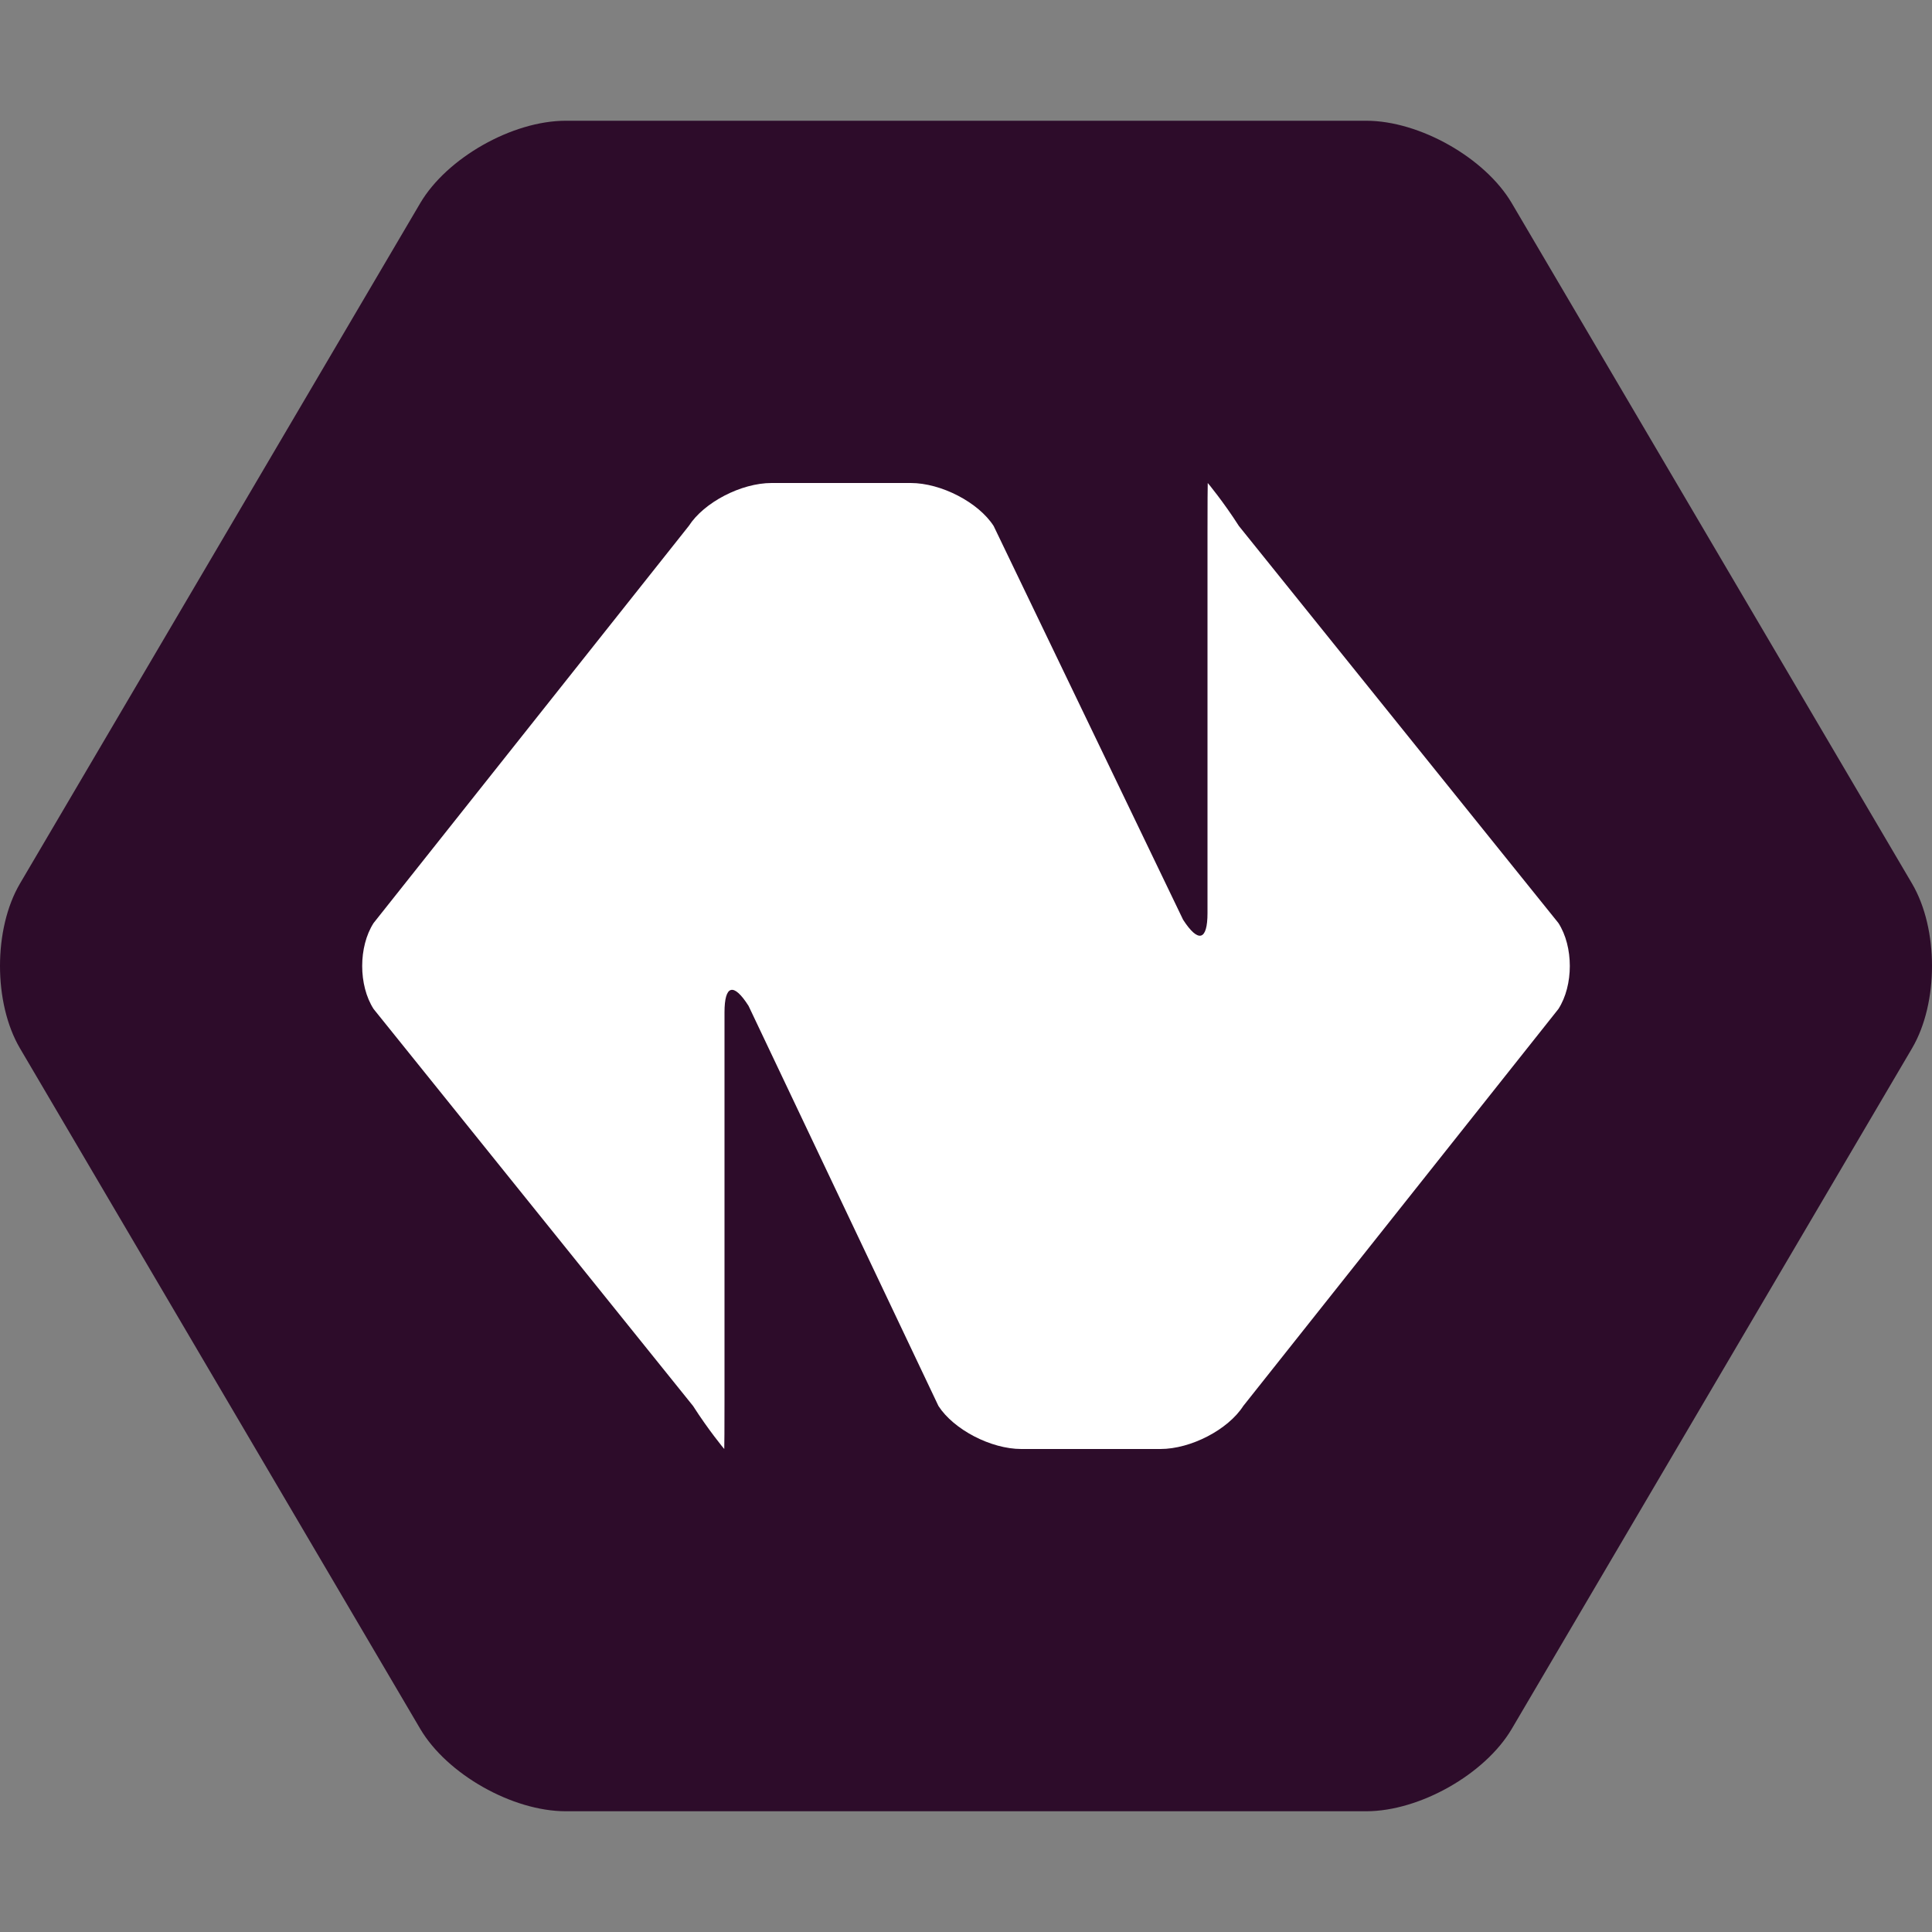 <svg xmlns="http://www.w3.org/2000/svg" width="16" height="16" version="1">
 <rect width="100%" height="100%" fill="#808080" stroke="none"/>
 <path style="fill:#2d0c2a" d="M 4.685,15 C 4.243,15 3.702,14.693 3.481,14.319 L 0.165,8.681 c -0.22,-0.375 -0.22,-0.988 0,-1.363 L 3.481,1.681 C 3.702,1.307 4.243,1 4.685,1 h 6.63 c 0.441,0 0.983,0.307 1.204,0.681 l 3.316,5.637 c 0.22,0.375 0.22,0.988 0,1.363 L 12.519,14.319 C 12.298,14.693 11.757,15 11.315,15 Z"/>
 <path style="fill:#ffffff" d="M 10.26,4.356 C 10.135,4.16 10.003,4 10.002,4 c -0.001,0 -0.002,0.185 -0.002,0.411 v 3.151 c 0,0.226 -0.075,0.251 -0.202,0.055 L 8.229,4.356 C 8.103,4.16 7.794,4 7.542,4 H 6.39 C 6.138,4 5.83,4.16 5.704,4.356 L 3.094,7.644 c -0.126,0.196 -0.126,0.516 0,0.712 L 5.74,11.644 C 5.865,11.84 5.997,12 5.998,12 c 0.001,0 0.002,-0.185 0.002,-0.411 V 8.384 c 0,-0.226 0.074,-0.25 0.199,-0.054 l 1.573,3.314 C 7.898,11.839 8.206,12 8.458,12 H 9.61 c 0.252,0 0.56,-0.16 0.686,-0.356 l 2.61,-3.288 c 0.126,-0.196 0.126,-0.516 0,-0.712 z"/>
</svg>

